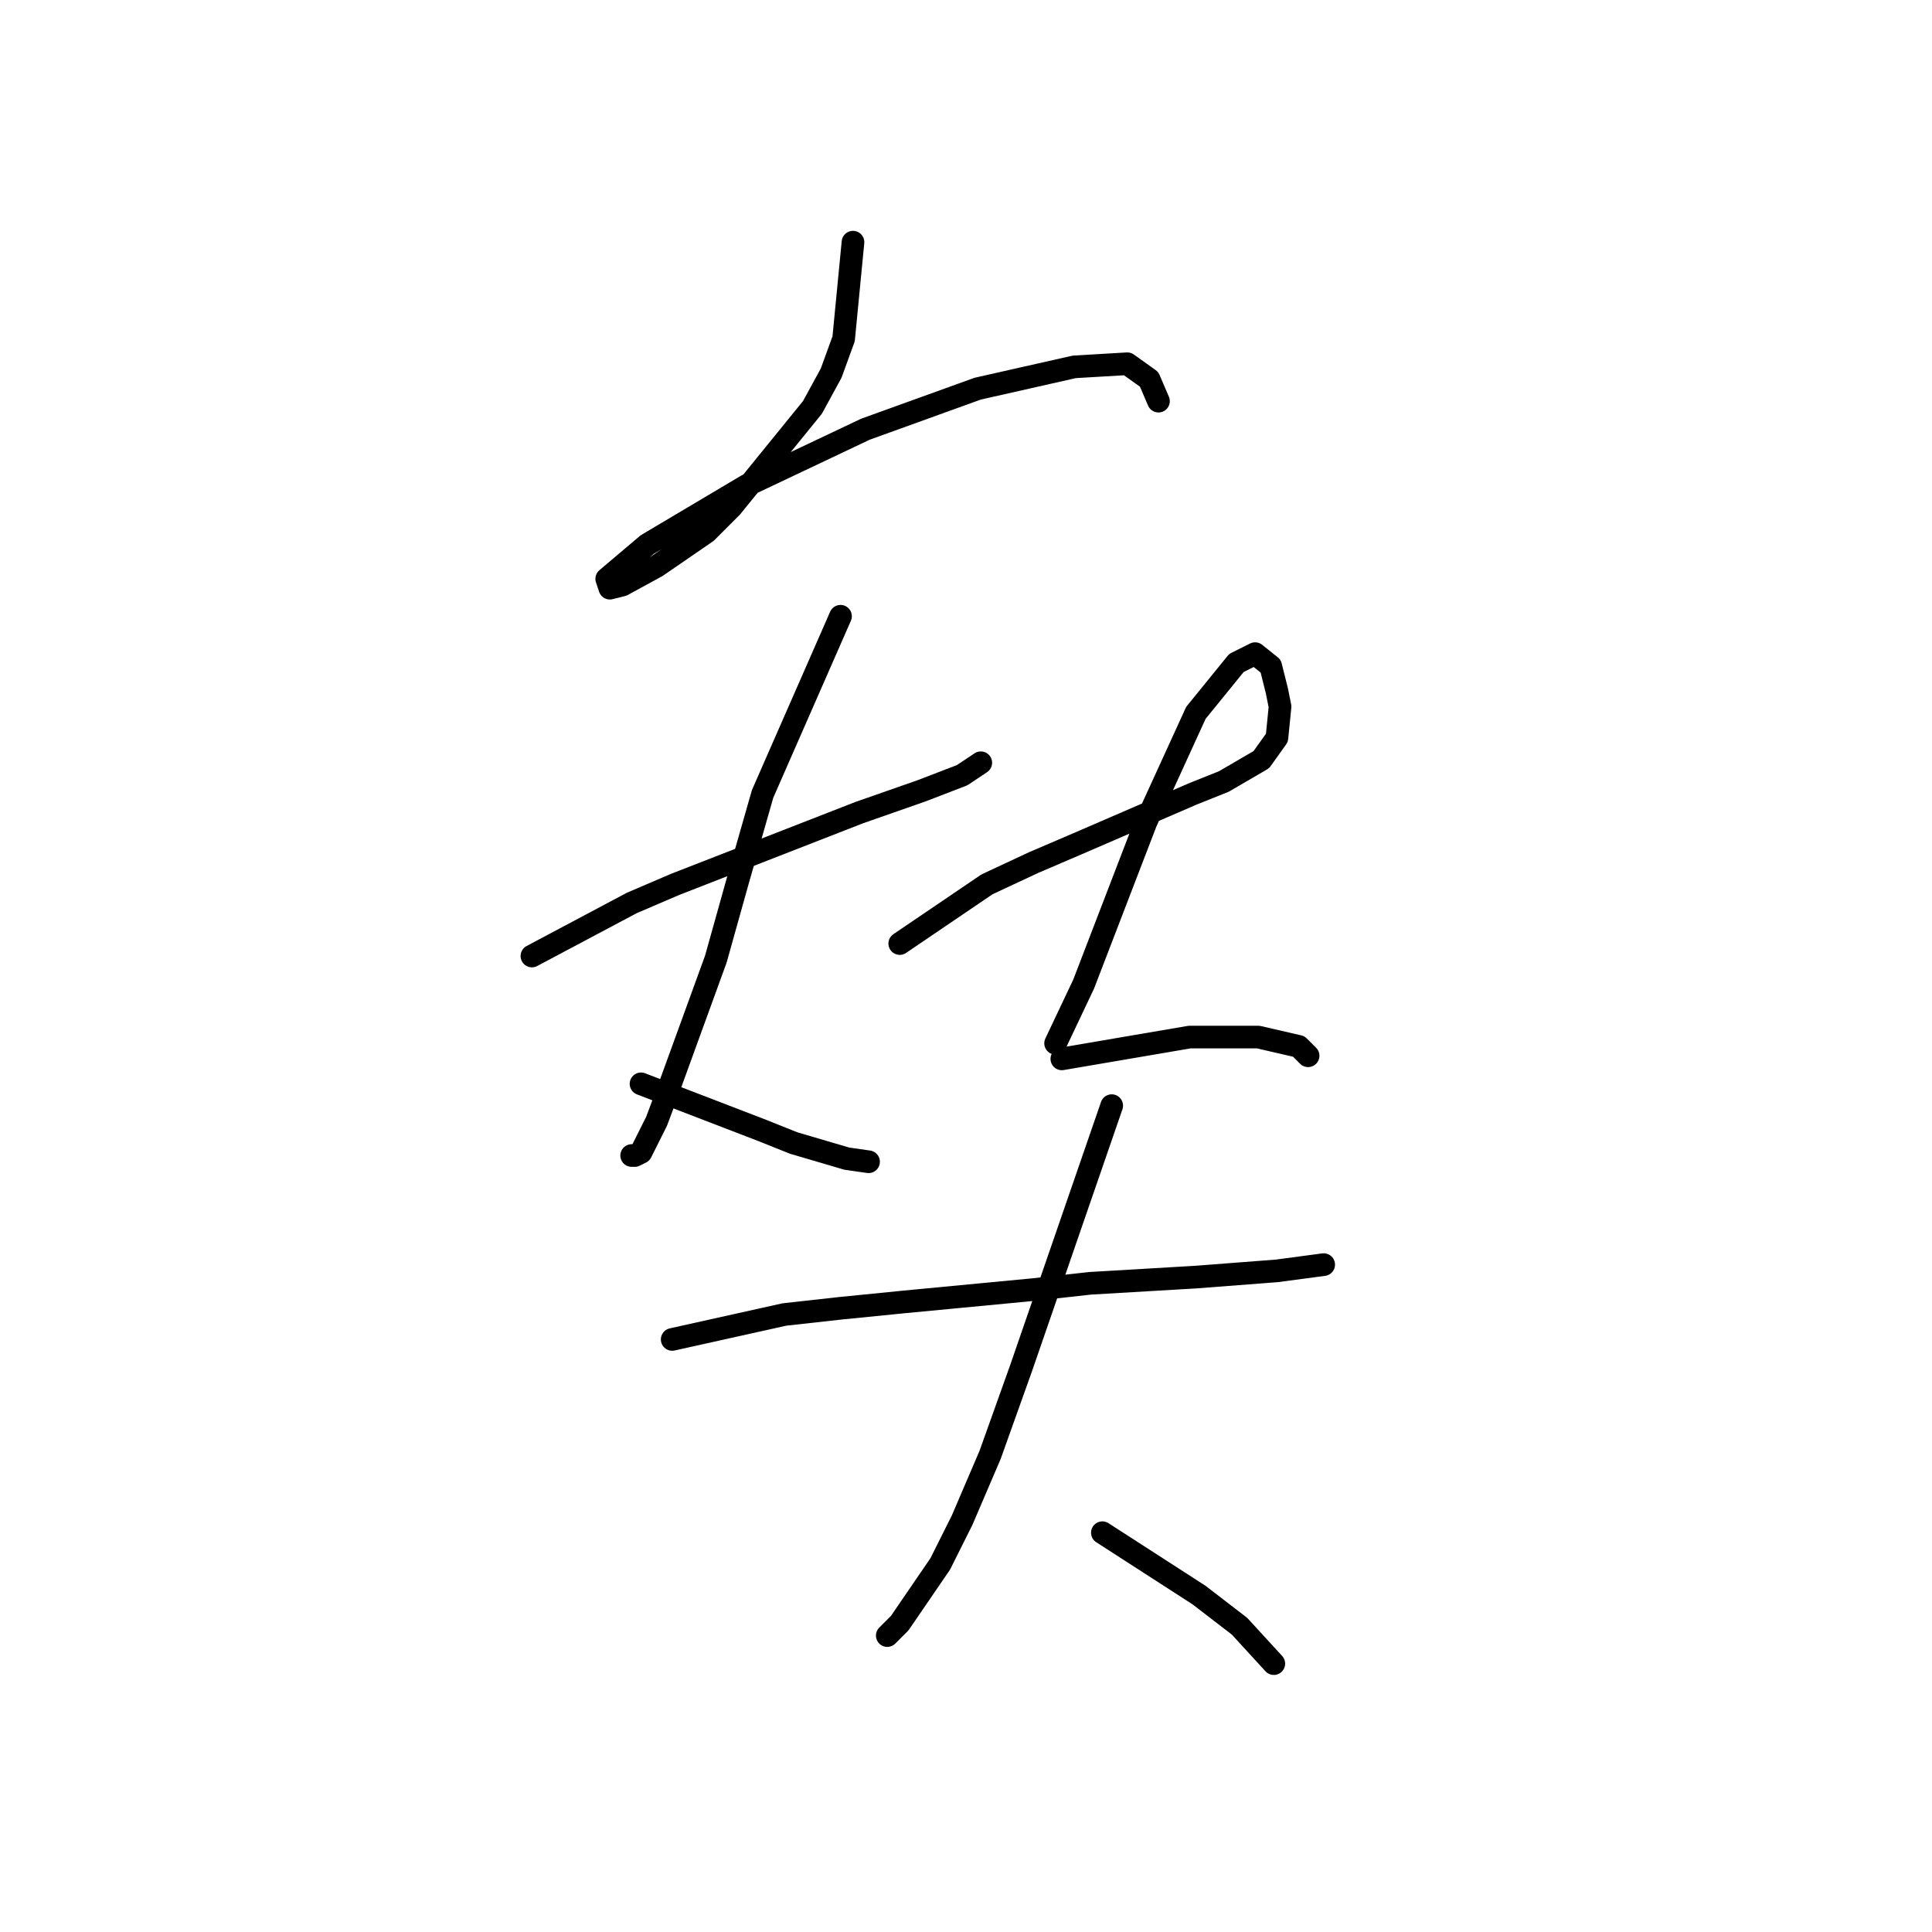 <?xml version="1.0" standalone="no"?>
    <svg width="256" height="256" xmlns="http://www.w3.org/2000/svg" version="1.1">
    <polyline stroke="black" stroke-width="3" stroke-linecap="round" fill="transparent" stroke-linejoin="round" points="113.025 32.089 111.786 44.893 110.134 49.437 107.655 53.98 96.916 67.198 93.612 70.502 87.003 75.046 82.459 77.524 80.807 77.937 80.394 76.698 85.764 72.155 98.981 64.307 114.677 56.872 129.547 51.502 142.352 48.611 149.373 48.198 152.265 50.263 153.504 53.154 153.504 53.154 " />
        <polyline stroke="black" stroke-width="3" stroke-linecap="round" fill="transparent" stroke-linejoin="round" points="70.481 126.677 83.698 119.655 89.481 117.177 113.851 107.677 122.112 104.786 127.482 102.72 129.96 101.068 129.96 101.068 " />
        <polyline stroke="black" stroke-width="3" stroke-linecap="round" fill="transparent" stroke-linejoin="round" points="111.373 81.655 101.047 105.199 97.742 116.764 94.851 127.09 88.242 145.264 87.003 148.569 84.938 152.699 84.111 153.112 83.698 153.112 83.698 153.112 " />
        <polyline stroke="black" stroke-width="3" stroke-linecap="round" fill="transparent" stroke-linejoin="round" points="84.938 143.612 101.047 149.808 105.177 151.46 112.199 153.525 115.09 153.939 115.09 153.939 " />
        <polyline stroke="black" stroke-width="3" stroke-linecap="round" fill="transparent" stroke-linejoin="round" points="119.221 125.025 130.786 117.177 136.982 114.286 142.765 111.807 158.047 105.199 162.178 103.546 167.135 100.655 169.2 97.764 169.613 93.633 169.2 91.568 168.374 88.264 166.308 86.611 163.83 87.85 158.461 94.459 151.852 108.916 145.656 125.025 143.591 130.395 139.873 138.243 139.873 138.243 " />
        <polyline stroke="black" stroke-width="3" stroke-linecap="round" fill="transparent" stroke-linejoin="round" points="140.699 140.308 157.634 137.416 166.722 137.416 172.091 138.656 173.33 139.895 173.33 139.895 " />
        <polyline stroke="black" stroke-width="3" stroke-linecap="round" fill="transparent" stroke-linejoin="round" points="89.068 177.482 103.938 174.178 111.373 173.352 119.634 172.526 136.982 170.874 144.417 170.047 158.461 169.221 169.2 168.395 175.396 167.569 175.396 167.569 " />
        <polyline stroke="black" stroke-width="3" stroke-linecap="round" fill="transparent" stroke-linejoin="round" points="147.308 146.504 135.33 181.2 131.199 192.765 127.482 201.439 124.59 207.222 119.221 215.07 117.569 216.722 117.569 216.722 " />
        <polyline stroke="black" stroke-width="3" stroke-linecap="round" fill="transparent" stroke-linejoin="round" points="146.069 203.091 158.874 211.352 164.243 215.483 168.787 220.44 168.787 220.44 " />
        </svg>